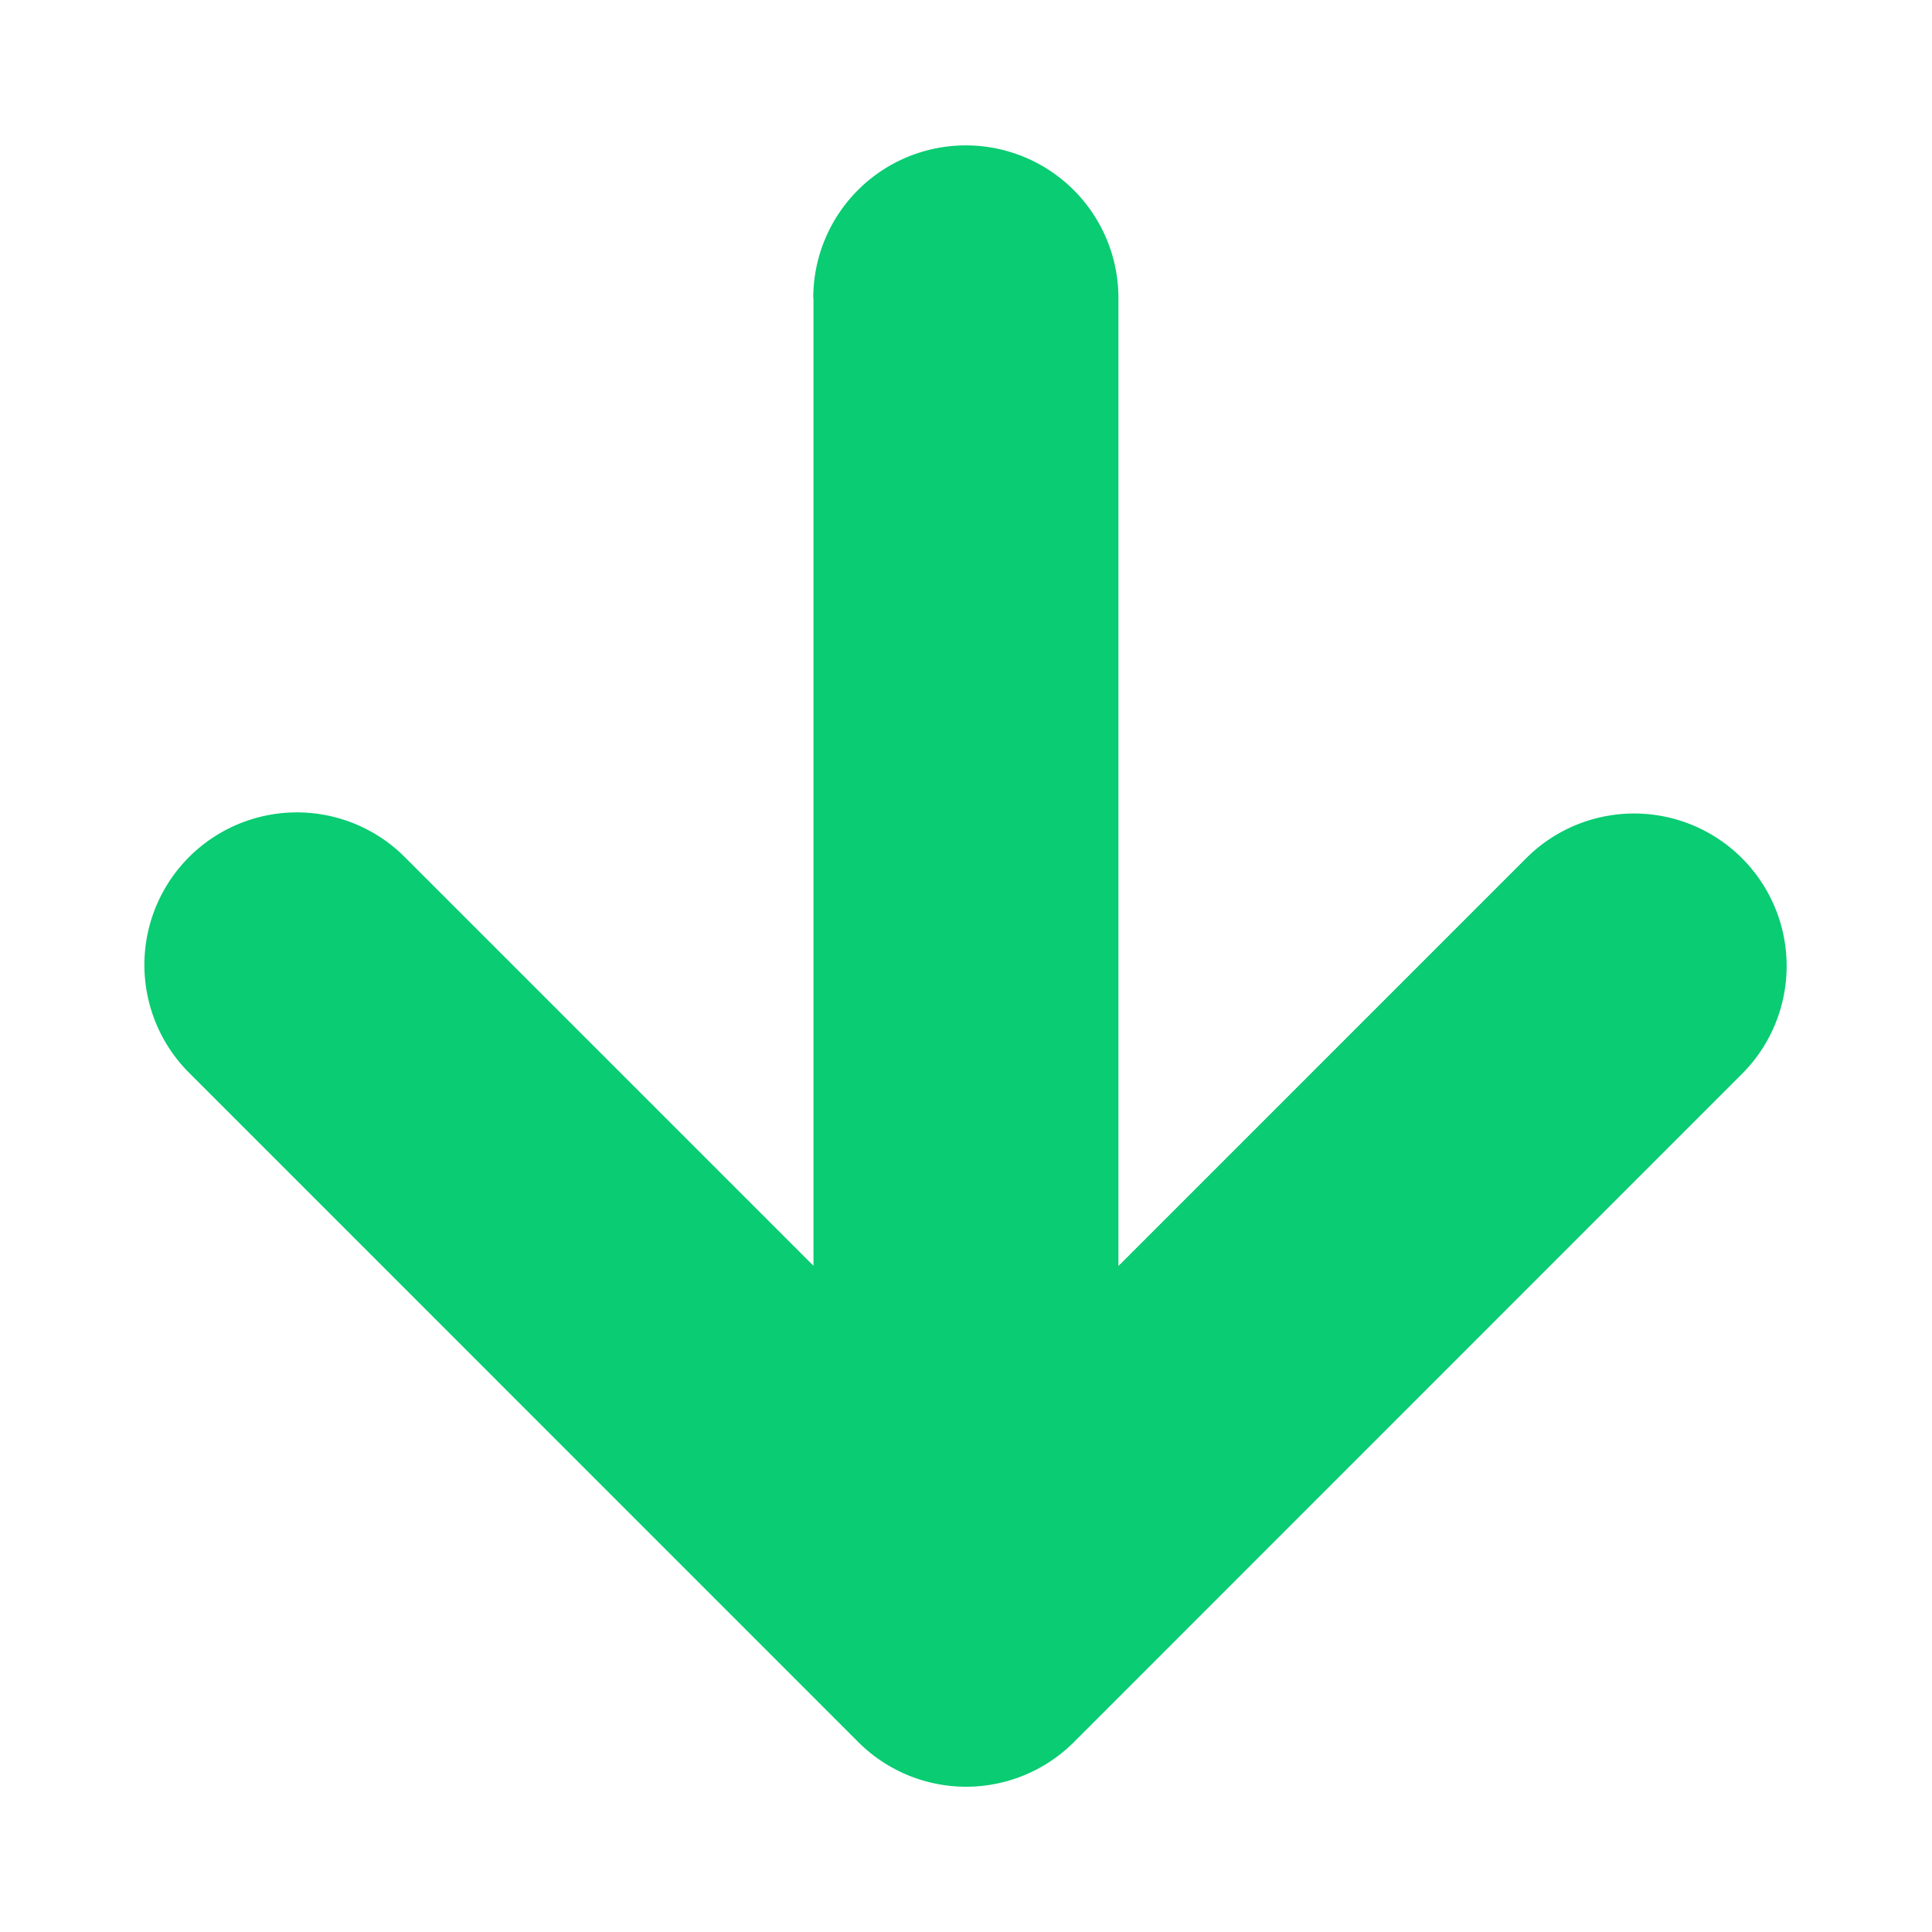 <svg xmlns="http://www.w3.org/2000/svg" width="18" height="18" viewBox="0 0 18 18"><defs><style>.a{fill:none;}.b{fill:#09cc73;}</style></defs><rect class="a" width="18" height="18"/><path class="b" d="M6.223,1.42v9.017l-3.8-3.8A1.421,1.421,0,1,0,.417,8.65l6.211,6.212a1.421,1.421,0,0,0,2.034,0L14.873,8.65a1.421,1.421,0,0,0-2.009-2.011l-3.8,3.8V1.42a1.421,1.421,0,0,0-2.843,0Z" transform="translate(1.356 1.356)"/></svg>
